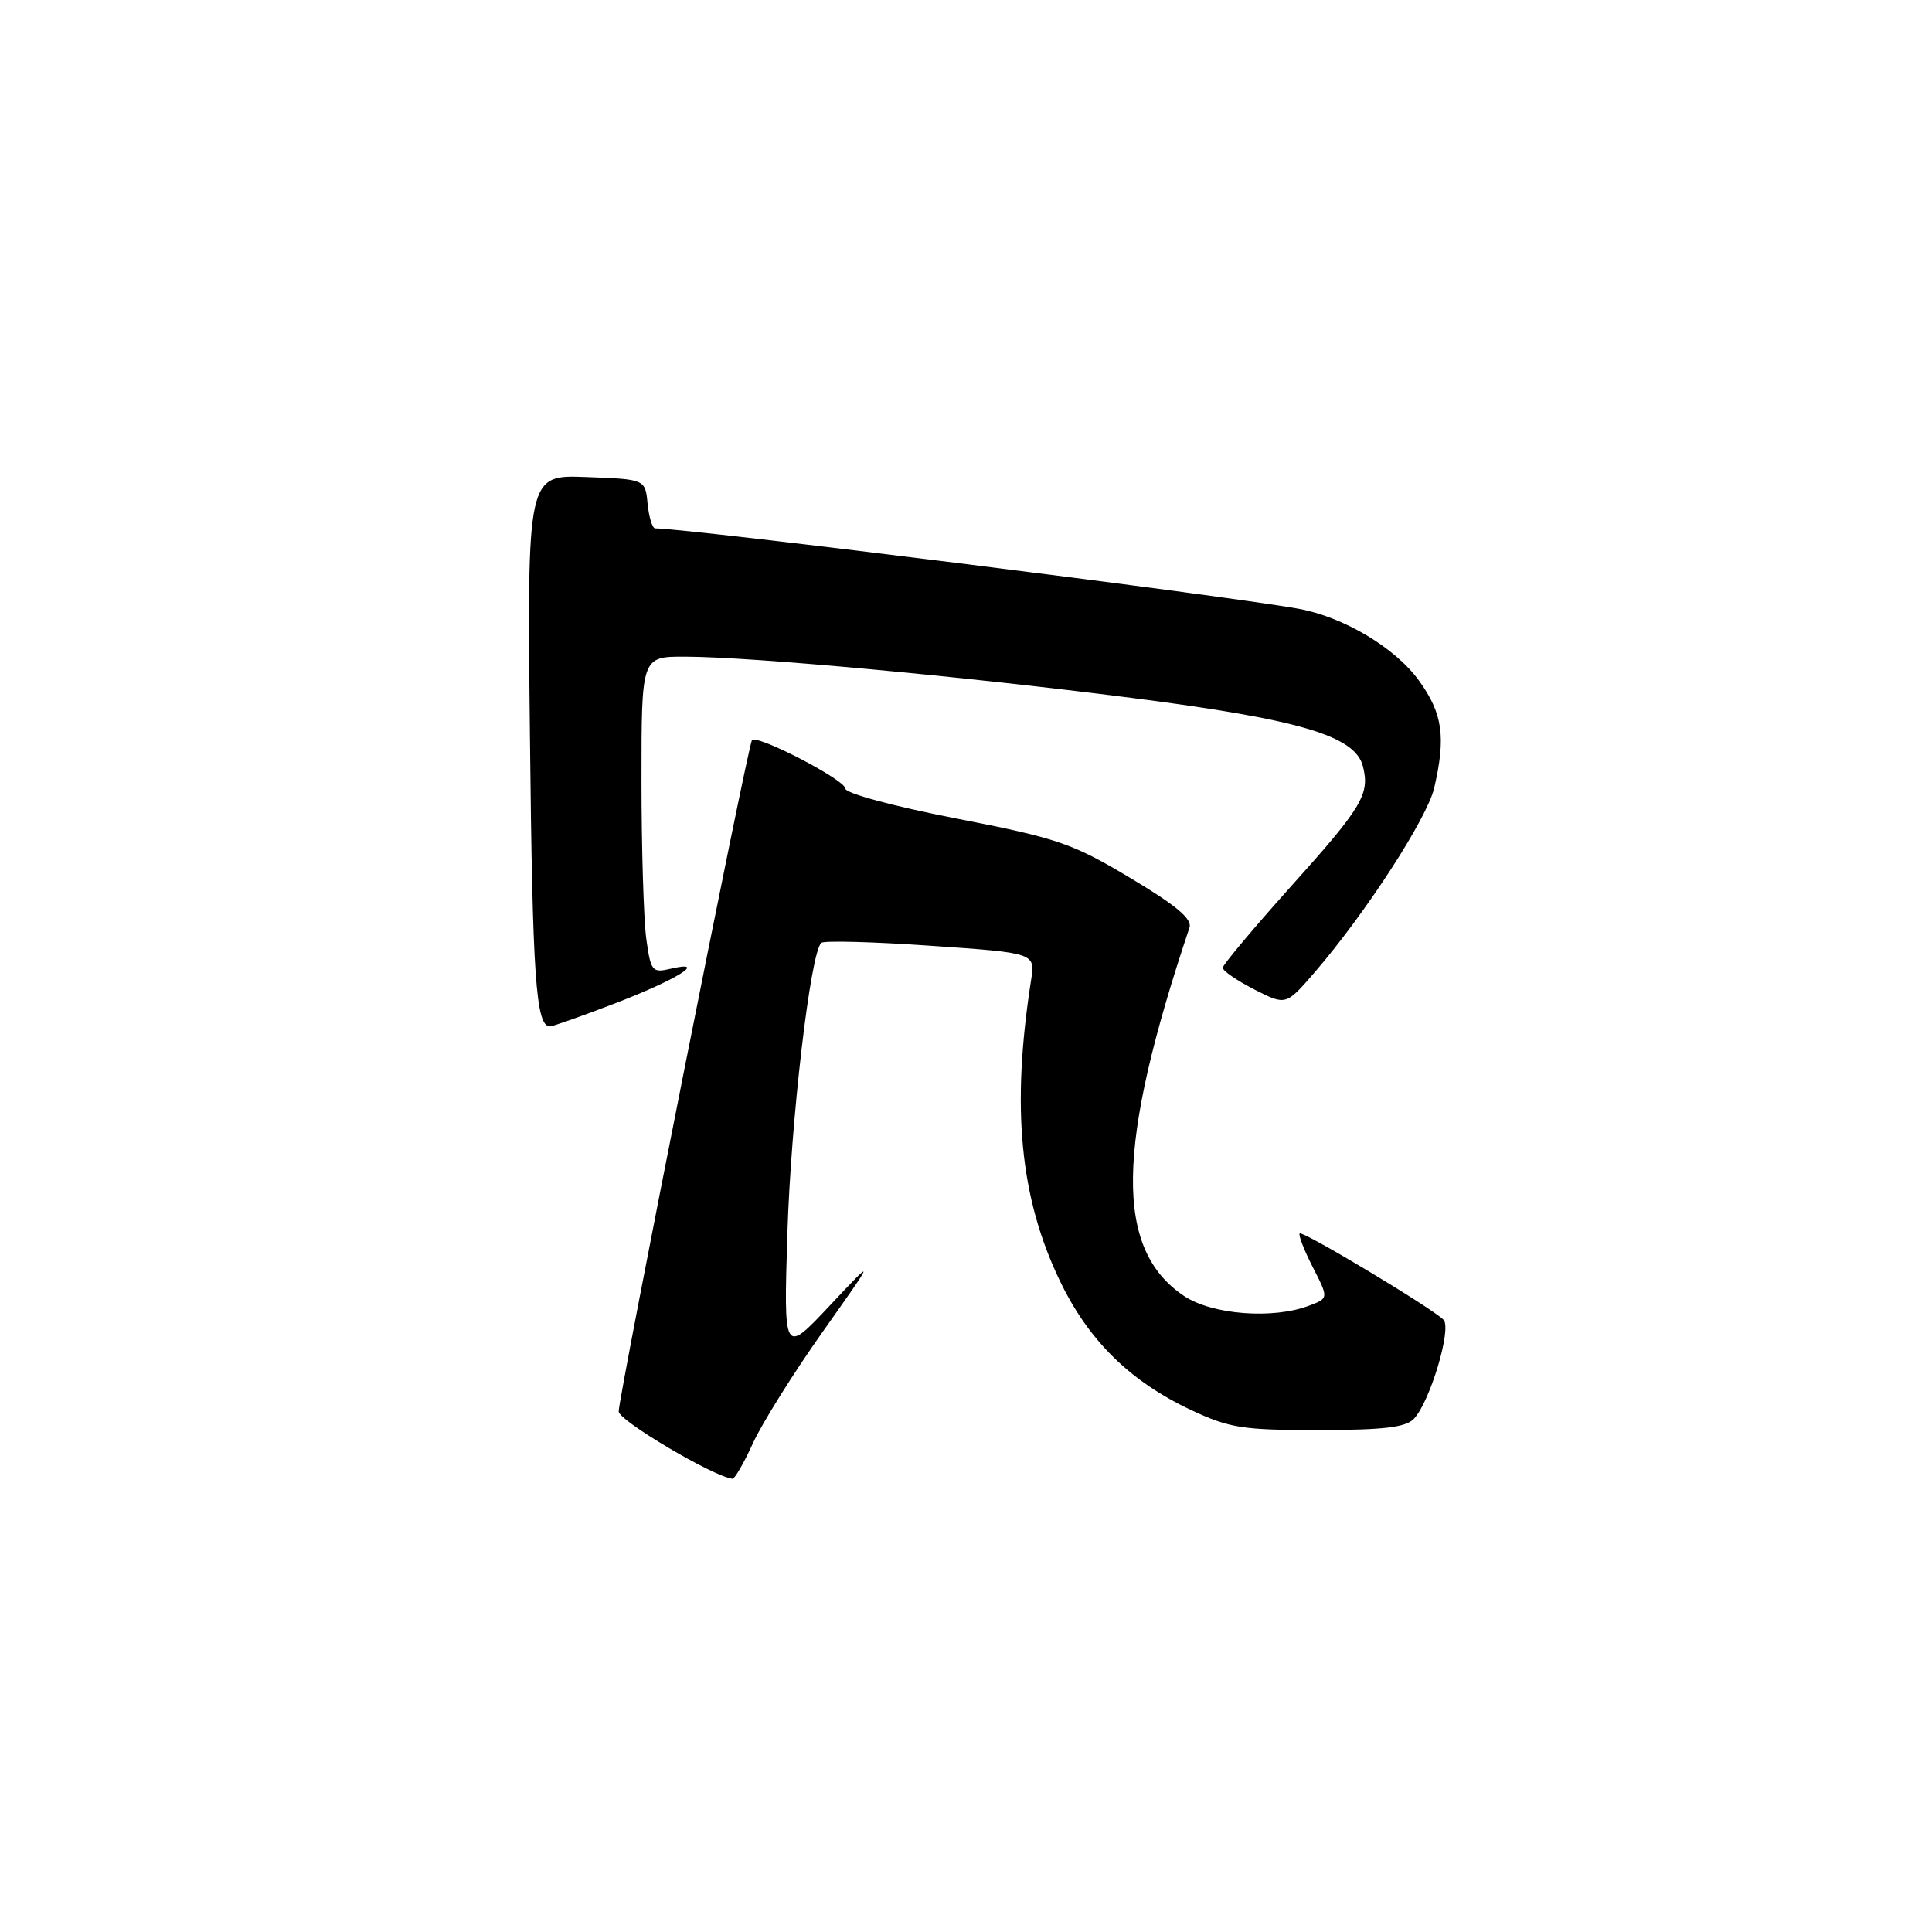 <?xml version="1.0" encoding="UTF-8" standalone="no"?>
<!DOCTYPE svg PUBLIC "-//W3C//DTD SVG 1.1//EN" "http://www.w3.org/Graphics/SVG/1.1/DTD/svg11.dtd" >
<svg xmlns="http://www.w3.org/2000/svg" xmlns:xlink="http://www.w3.org/1999/xlink" version="1.1" viewBox="0 0 256 256">
 <g >
 <path fill="currentColor"
d=" M 99.76 191.25 C 100.95 188.64 105.10 182.00 108.99 176.50 C 116.06 166.50 116.06 166.50 109.95 173.00 C 103.84 179.50 103.84 179.50 104.33 163.50 C 104.80 148.35 107.39 126.17 108.83 124.93 C 109.20 124.62 115.73 124.79 123.34 125.32 C 137.19 126.27 137.19 126.27 136.62 129.89 C 133.99 146.74 135.13 158.66 140.43 169.70 C 144.23 177.62 149.75 183.06 157.88 186.86 C 162.91 189.22 164.67 189.50 174.72 189.49 C 183.36 189.48 186.27 189.14 187.36 187.99 C 189.50 185.72 192.40 176.00 191.27 174.87 C 189.70 173.30 172.62 163.05 172.22 163.44 C 172.02 163.64 172.80 165.66 173.96 167.92 C 176.06 172.03 176.06 172.03 173.46 173.01 C 168.68 174.83 160.61 174.21 156.90 171.73 C 147.65 165.55 147.85 152.00 157.61 122.92 C 158.00 121.77 155.87 119.98 149.76 116.33 C 142.07 111.73 140.16 111.08 126.69 108.45 C 118.31 106.82 112.00 105.11 112.00 104.48 C 112.00 103.34 100.33 97.29 99.64 98.07 C 99.12 98.66 81.96 185.12 81.98 187.03 C 82.00 188.25 94.55 195.67 97.05 195.94 C 97.35 195.97 98.57 193.86 99.76 191.25 Z  M 81.52 132.94 C 89.67 129.81 93.90 127.18 88.88 128.36 C 86.41 128.94 86.23 128.72 85.63 124.35 C 85.29 121.80 85.00 112.36 85.00 103.36 C 85.00 87.00 85.00 87.00 90.75 87.01 C 99.65 87.03 127.37 89.59 149.91 92.47 C 172.24 95.33 179.59 97.50 180.60 101.56 C 181.53 105.24 180.51 106.94 171.02 117.50 C 166.09 123.00 162.04 127.83 162.02 128.23 C 162.01 128.63 163.89 129.92 166.19 131.10 C 170.39 133.24 170.39 133.24 174.17 128.87 C 180.89 121.10 189.11 108.43 190.04 104.41 C 191.61 97.65 191.17 94.53 188.01 90.17 C 184.85 85.80 177.96 81.71 172.00 80.65 C 161.55 78.80 91.55 70.05 86.81 70.01 C 86.44 70.00 85.99 68.54 85.81 66.75 C 85.50 63.50 85.50 63.50 77.67 63.21 C 69.84 62.91 69.84 62.91 70.22 97.71 C 70.56 129.63 71.00 136.00 72.88 136.00 C 73.25 136.00 77.14 134.62 81.52 132.94 Z "/>
</g>
</svg>